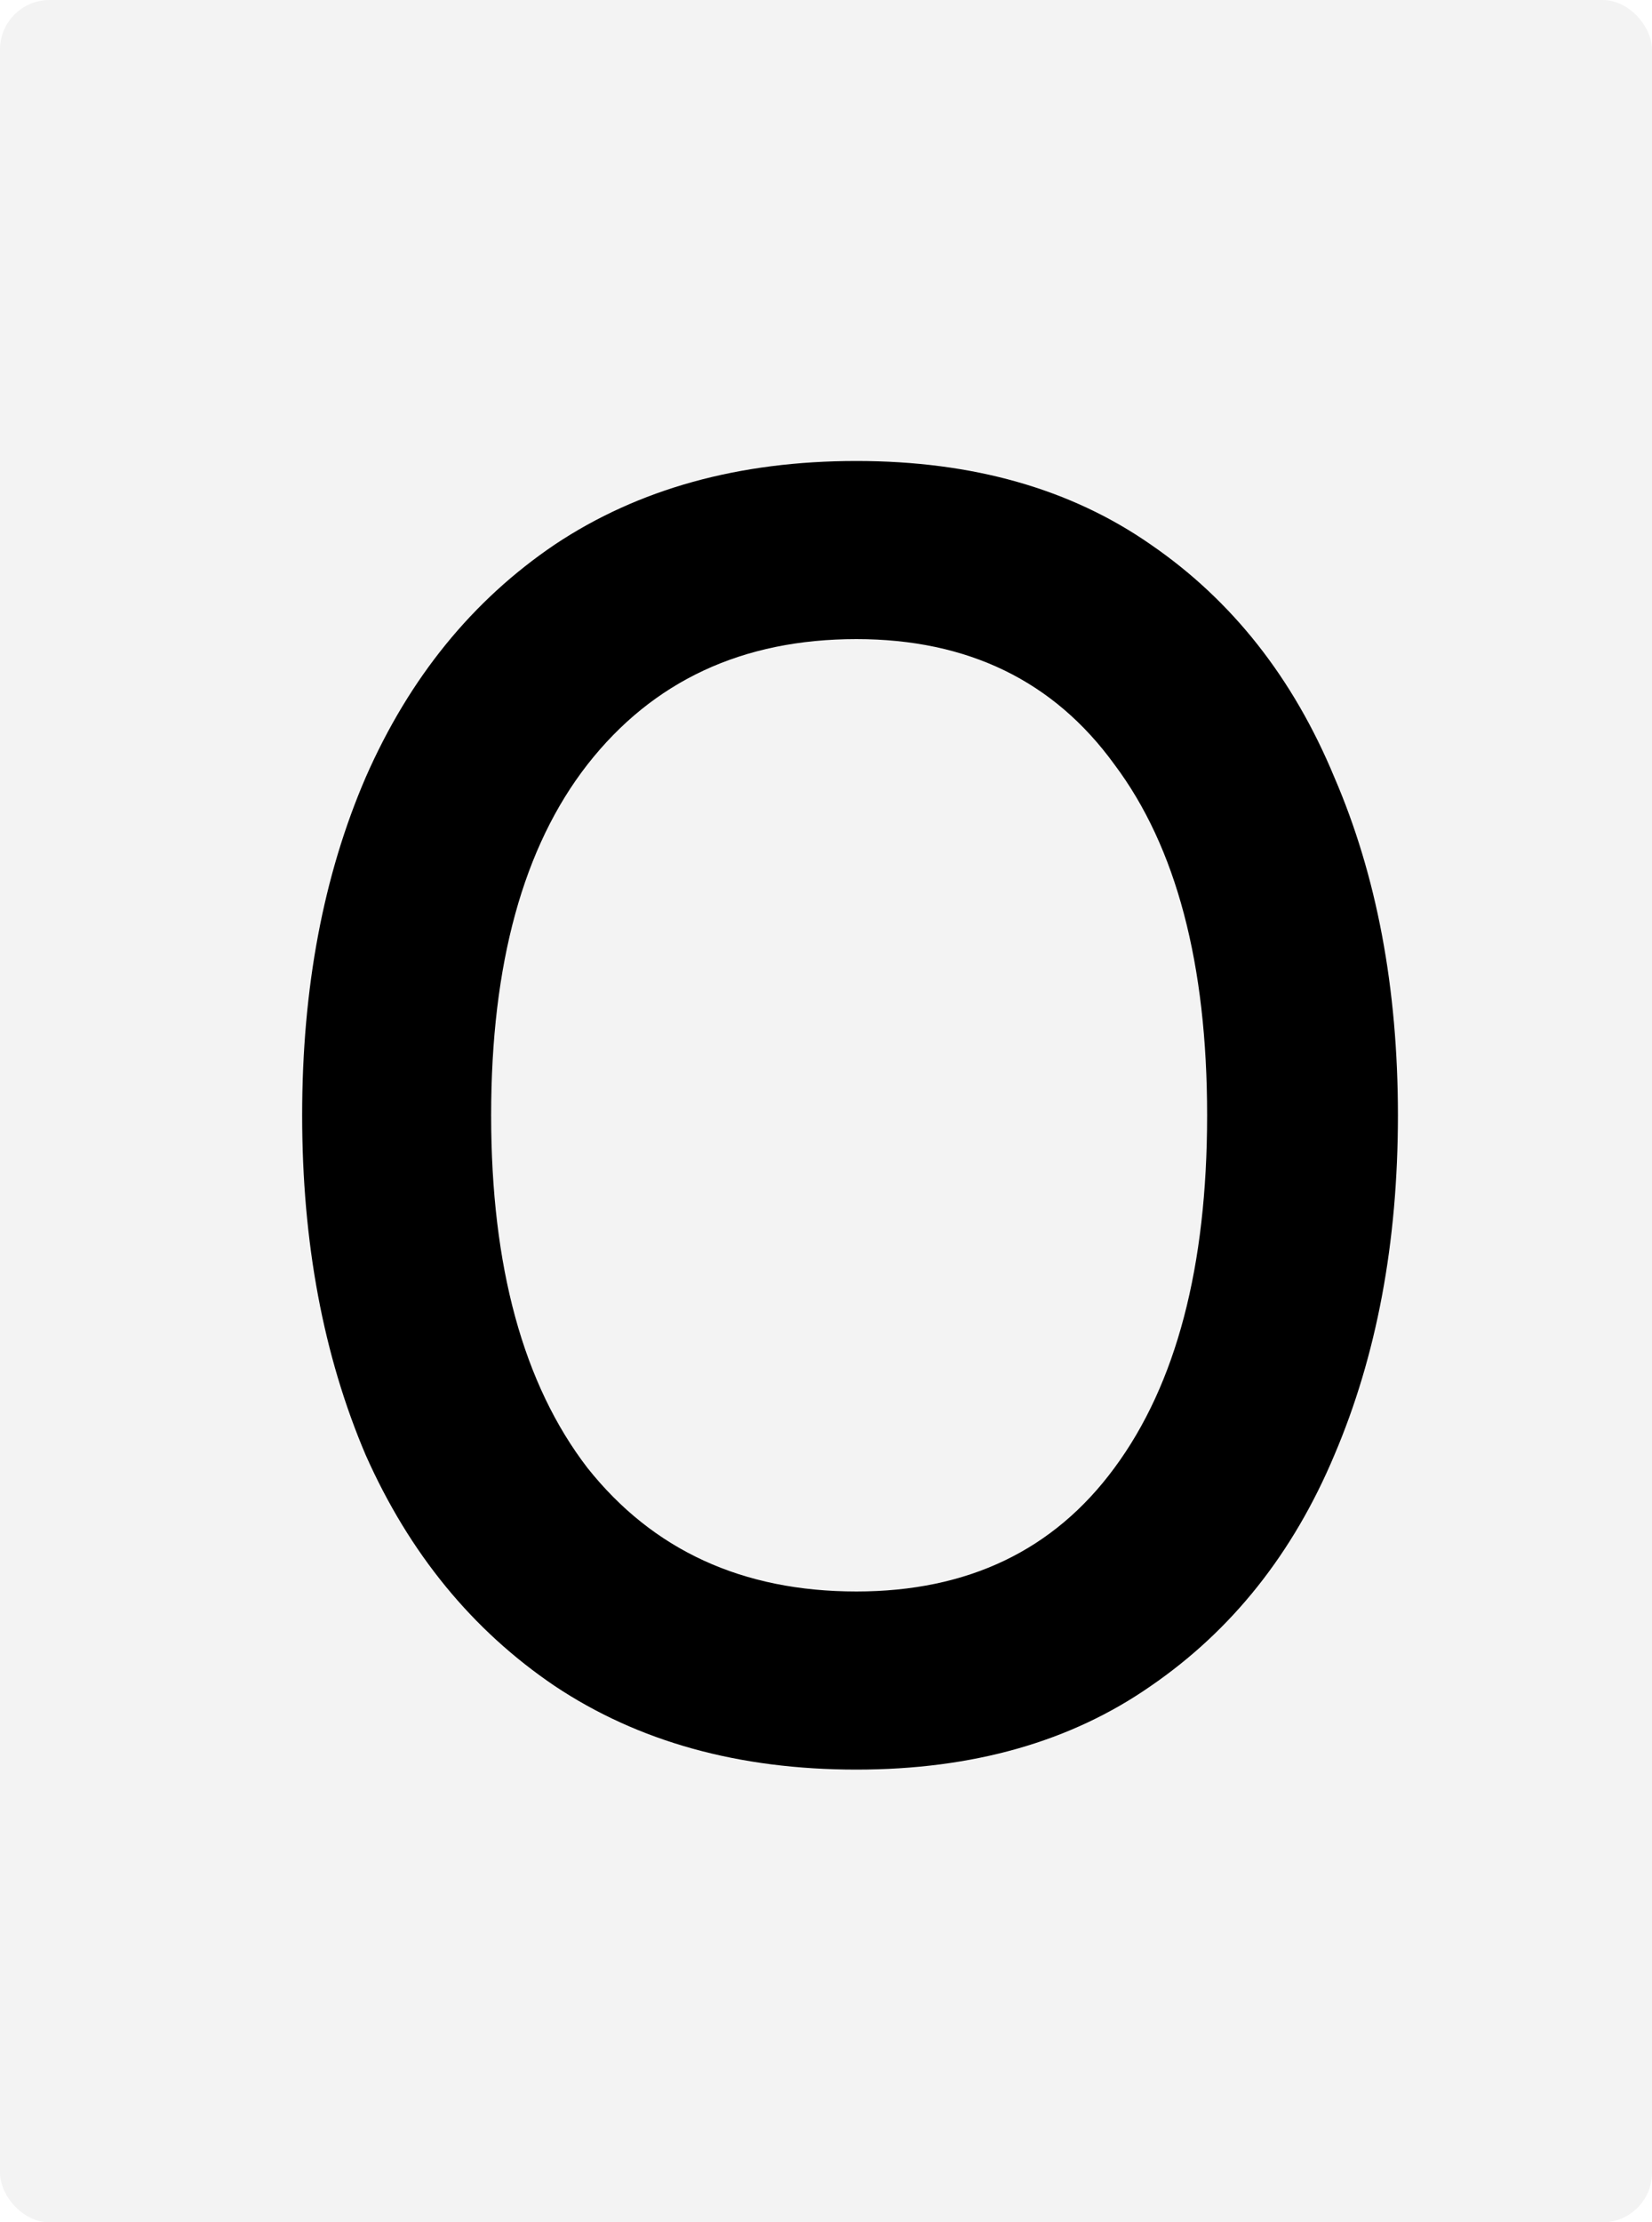 <svg width="200" height="269" viewBox="0 0 200 269" fill="none" xmlns="http://www.w3.org/2000/svg">
<rect width="200" height="269" rx="6" fill="black" fill-opacity="0.05"/>
<path d="M103.68 214.2C89.453 214.2 77.28 210.827 67.16 204.08C57.187 197.333 49.56 188.02 44.28 176.14C39.147 164.113 36.58 150.4 36.58 135C36.58 119.6 39.147 105.96 44.28 94.08C49.56 82.053 57.187 72.667 67.16 65.92C77.28 59.173 89.453 55.8 103.68 55.8C117.76 55.8 129.64 59.173 139.32 65.92C149.147 72.667 156.553 82.053 161.54 94.08C166.673 105.96 169.24 119.6 169.24 135C169.24 150.4 166.673 164.113 161.54 176.14C156.553 188.02 149.147 197.333 139.32 204.08C129.64 210.827 117.76 214.2 103.68 214.2ZM103.68 192.64C117.173 192.64 127.587 187.653 134.92 177.68C142.4 167.56 146.14 153.333 146.14 135C146.14 116.667 142.4 102.513 134.92 92.54C127.587 82.42 117.173 77.36 103.68 77.36C89.893 77.36 79.04 82.42 71.12 92.54C63.347 102.513 59.46 116.667 59.46 135C59.46 153.333 63.347 167.56 71.12 177.68C79.04 187.653 89.893 192.64 103.68 192.64Z" fill="black"/>
</svg>
